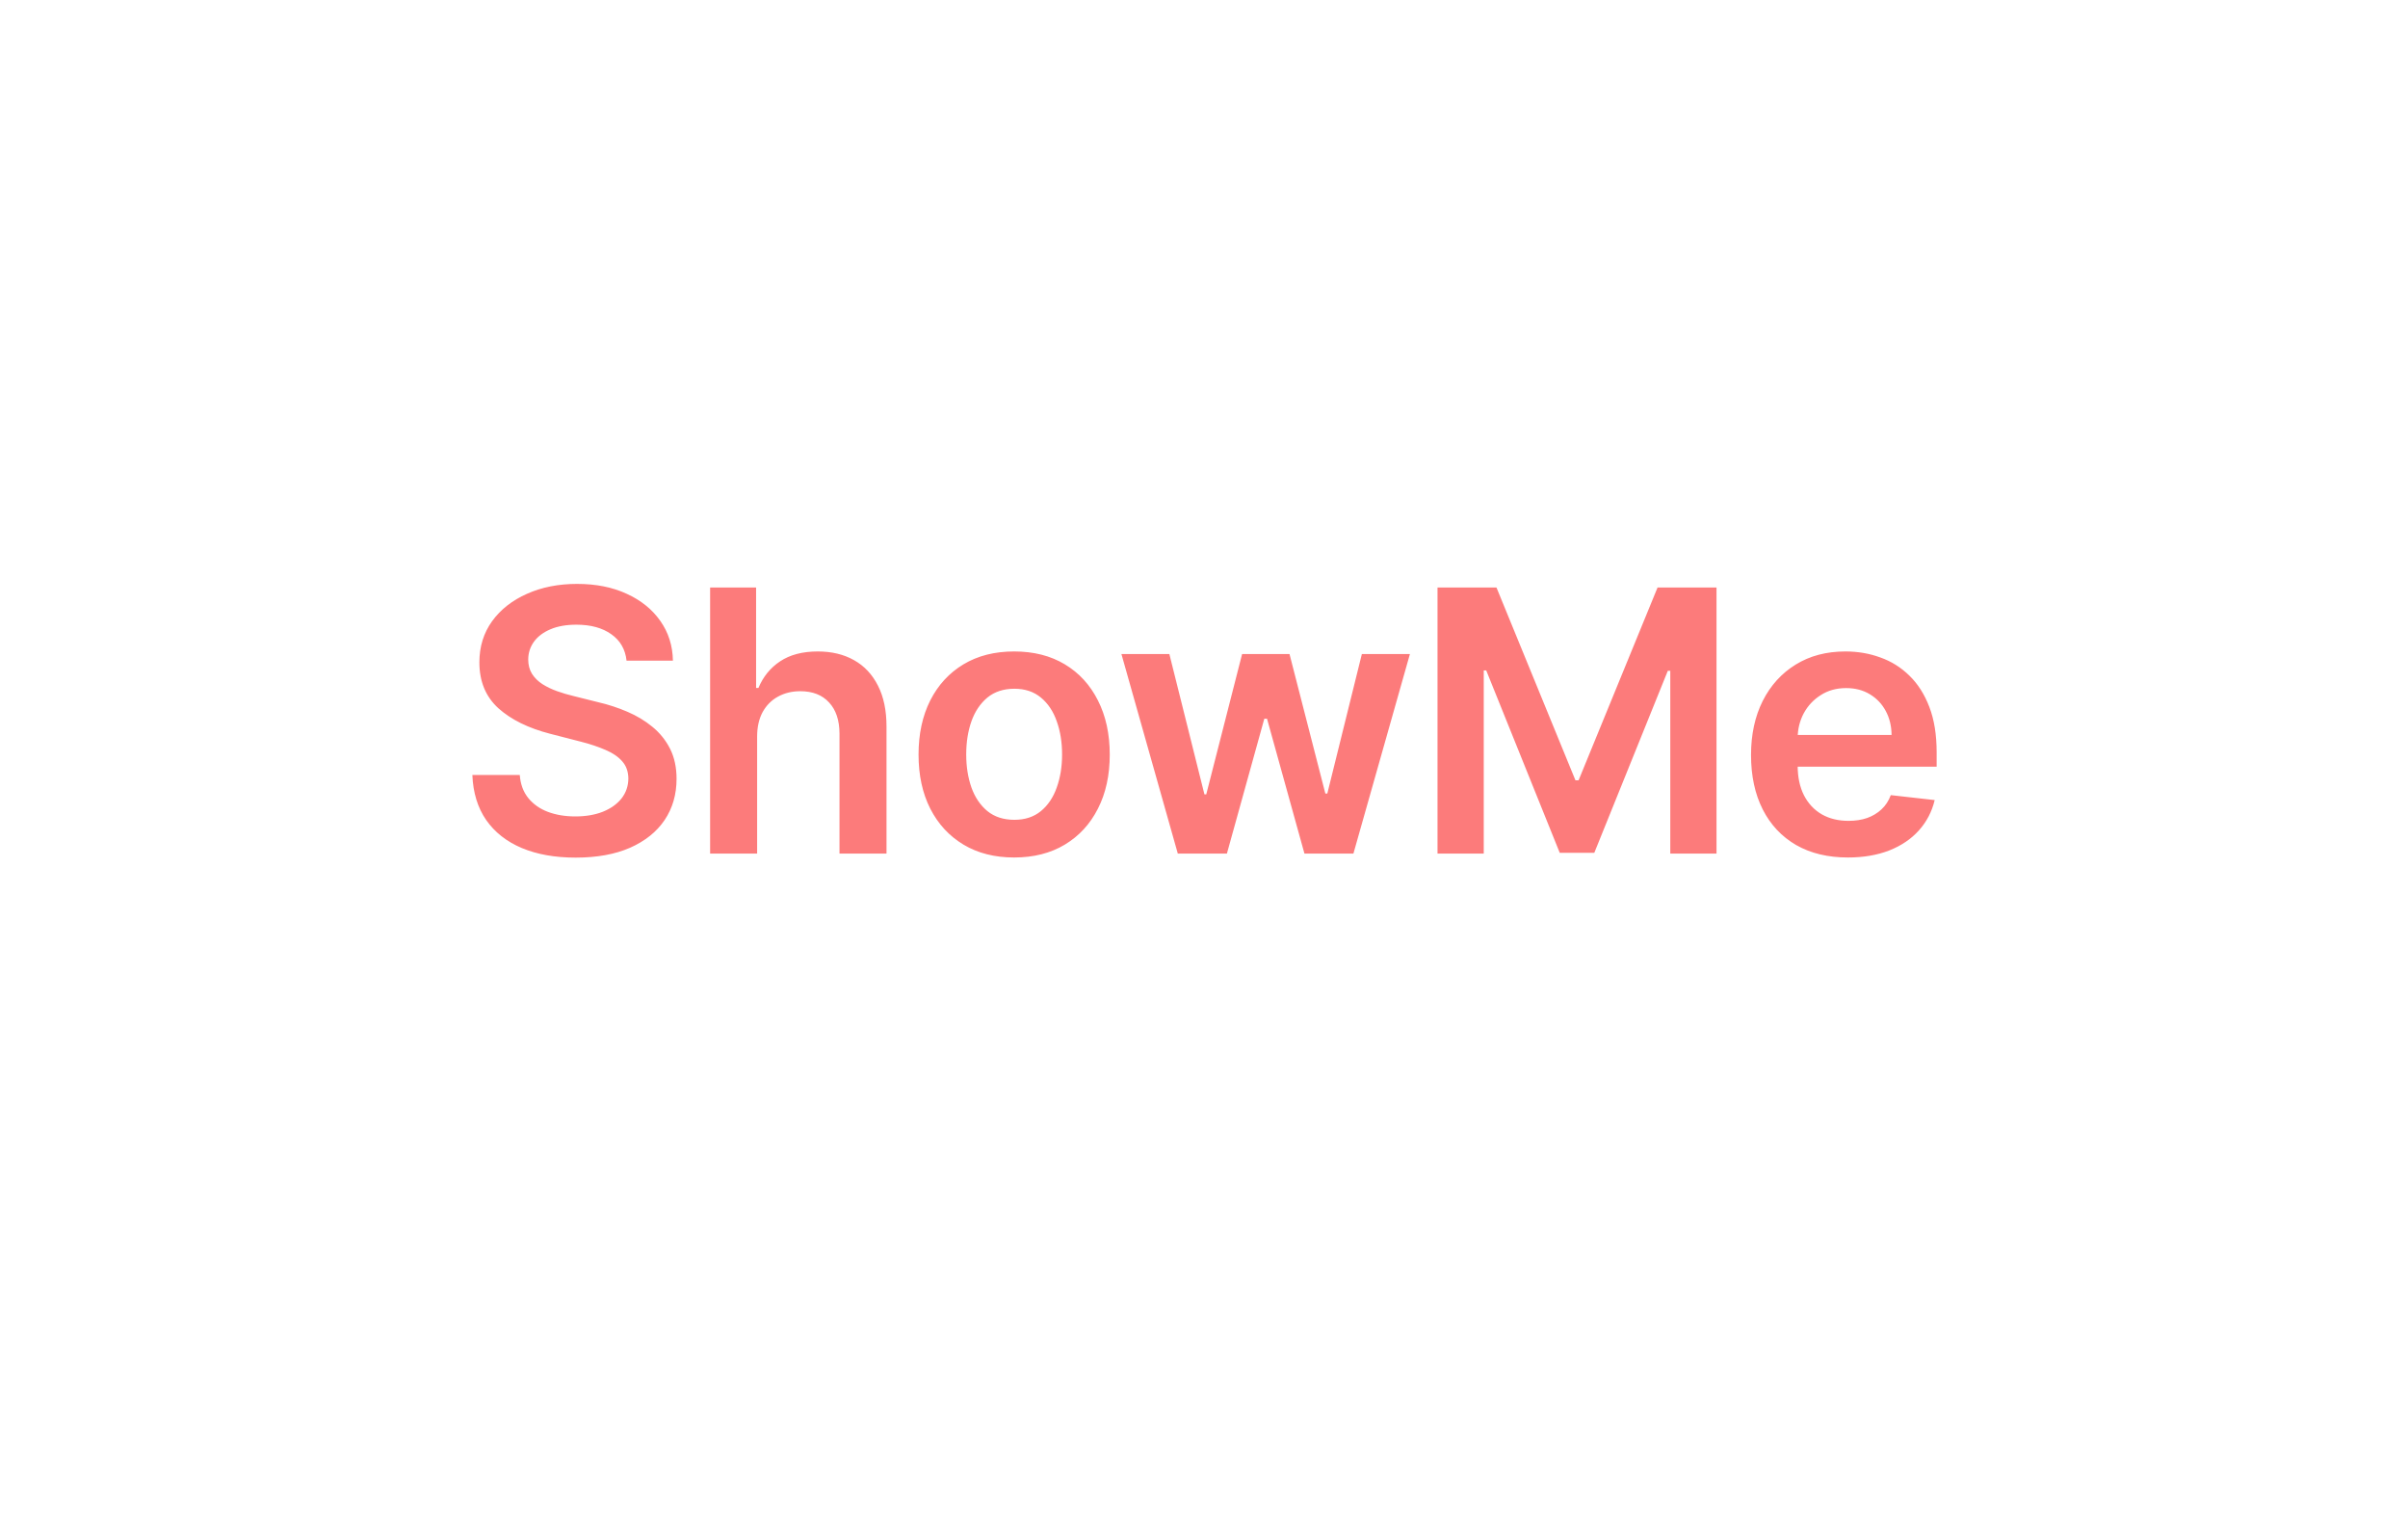 <svg width="158" height="100" viewBox="0 0 158 100" fill="none" xmlns="http://www.w3.org/2000/svg">
<g filter="url(#filter0_d_1_670)">
<path d="M41.111 39.344C41.031 38.599 40.696 38.02 40.105 37.605C39.52 37.19 38.758 36.983 37.821 36.983C37.162 36.983 36.596 37.082 36.125 37.281C35.653 37.48 35.292 37.75 35.042 38.091C34.792 38.432 34.664 38.821 34.659 39.258C34.659 39.622 34.741 39.938 34.906 40.205C35.076 40.472 35.306 40.699 35.596 40.886C35.886 41.068 36.207 41.222 36.559 41.347C36.912 41.472 37.267 41.577 37.625 41.662L39.261 42.071C39.92 42.224 40.554 42.432 41.162 42.693C41.775 42.955 42.324 43.284 42.806 43.682C43.295 44.08 43.681 44.56 43.966 45.122C44.25 45.685 44.392 46.344 44.392 47.099C44.392 48.122 44.13 49.023 43.608 49.801C43.085 50.574 42.329 51.179 41.341 51.617C40.358 52.048 39.167 52.264 37.77 52.264C36.412 52.264 35.233 52.054 34.233 51.633C33.238 51.213 32.46 50.599 31.897 49.793C31.341 48.986 31.04 48.003 30.994 46.844H34.105C34.15 47.452 34.338 47.957 34.667 48.361C34.997 48.764 35.426 49.065 35.954 49.264C36.488 49.463 37.085 49.562 37.744 49.562C38.431 49.562 39.034 49.46 39.551 49.256C40.074 49.045 40.483 48.756 40.778 48.386C41.074 48.011 41.224 47.574 41.23 47.074C41.224 46.619 41.091 46.244 40.829 45.949C40.568 45.648 40.201 45.398 39.73 45.199C39.264 44.994 38.718 44.812 38.093 44.653L36.108 44.142C34.67 43.773 33.534 43.213 32.699 42.463C31.869 41.707 31.454 40.705 31.454 39.455C31.454 38.426 31.733 37.526 32.289 36.753C32.852 35.98 33.616 35.381 34.582 34.955C35.548 34.523 36.642 34.307 37.863 34.307C39.102 34.307 40.187 34.523 41.119 34.955C42.056 35.381 42.792 35.974 43.326 36.736C43.861 37.492 44.136 38.361 44.153 39.344H41.111ZM49.679 44.33V52H46.594V34.545H49.611V41.133H49.765C50.072 40.395 50.546 39.812 51.188 39.386C51.836 38.955 52.66 38.739 53.66 38.739C54.569 38.739 55.361 38.929 56.038 39.31C56.714 39.69 57.236 40.247 57.606 40.98C57.981 41.713 58.168 42.608 58.168 43.665V52H55.083V44.142C55.083 43.261 54.856 42.577 54.401 42.088C53.952 41.594 53.322 41.347 52.509 41.347C51.964 41.347 51.475 41.466 51.043 41.705C50.617 41.938 50.282 42.276 50.038 42.719C49.799 43.162 49.679 43.699 49.679 44.33ZM66.543 52.256C65.265 52.256 64.157 51.974 63.219 51.412C62.282 50.849 61.555 50.062 61.038 49.051C60.526 48.04 60.27 46.858 60.27 45.506C60.27 44.153 60.526 42.969 61.038 41.952C61.555 40.935 62.282 40.145 63.219 39.582C64.157 39.02 65.265 38.739 66.543 38.739C67.822 38.739 68.93 39.02 69.867 39.582C70.805 40.145 71.529 40.935 72.04 41.952C72.558 42.969 72.816 44.153 72.816 45.506C72.816 46.858 72.558 48.04 72.04 49.051C71.529 50.062 70.805 50.849 69.867 51.412C68.93 51.974 67.822 52.256 66.543 52.256ZM66.56 49.784C67.254 49.784 67.833 49.594 68.299 49.213C68.765 48.827 69.112 48.31 69.339 47.662C69.572 47.014 69.688 46.293 69.688 45.497C69.688 44.696 69.572 43.972 69.339 43.324C69.112 42.67 68.765 42.151 68.299 41.764C67.833 41.378 67.254 41.185 66.56 41.185C65.85 41.185 65.259 41.378 64.788 41.764C64.322 42.151 63.972 42.67 63.739 43.324C63.512 43.972 63.398 44.696 63.398 45.497C63.398 46.293 63.512 47.014 63.739 47.662C63.972 48.31 64.322 48.827 64.788 49.213C65.259 49.594 65.85 49.784 66.56 49.784ZM77.281 52L73.582 38.909H76.727L79.028 48.114H79.148L81.5 38.909H84.611L86.963 48.062H87.091L89.358 38.909H92.511L88.804 52H85.591L83.136 43.153H82.957L80.503 52H77.281ZM94.322 34.545H98.191L103.373 47.193H103.578L108.759 34.545H112.629V52H109.595V40.008H109.433L104.609 51.949H102.342L97.518 39.983H97.356V52H94.322V34.545ZM121.251 52.256C119.938 52.256 118.805 51.983 117.85 51.438C116.902 50.886 116.171 50.108 115.66 49.102C115.149 48.091 114.893 46.901 114.893 45.531C114.893 44.185 115.149 43.003 115.66 41.986C116.177 40.963 116.899 40.168 117.825 39.599C118.751 39.026 119.839 38.739 121.089 38.739C121.896 38.739 122.657 38.869 123.373 39.131C124.095 39.386 124.731 39.784 125.282 40.324C125.839 40.864 126.277 41.551 126.595 42.386C126.913 43.216 127.072 44.205 127.072 45.352V46.298H116.342V44.219H124.115C124.109 43.628 123.981 43.102 123.731 42.642C123.481 42.176 123.132 41.81 122.683 41.543C122.24 41.276 121.723 41.142 121.132 41.142C120.501 41.142 119.947 41.295 119.47 41.602C118.992 41.903 118.62 42.301 118.353 42.795C118.092 43.284 117.958 43.821 117.953 44.406V46.222C117.953 46.983 118.092 47.636 118.37 48.182C118.649 48.722 119.038 49.136 119.538 49.426C120.038 49.71 120.623 49.852 121.294 49.852C121.742 49.852 122.149 49.79 122.512 49.665C122.876 49.534 123.191 49.344 123.458 49.094C123.725 48.844 123.927 48.534 124.063 48.165L126.944 48.489C126.762 49.25 126.416 49.915 125.904 50.483C125.399 51.045 124.751 51.483 123.961 51.795C123.171 52.102 122.268 52.256 121.251 52.256Z" fill="#FC7B7B"/>
</g>
<defs>
<filter id="filter0_d_1_670" x="26.994" y="34.307" width="104.078" height="25.957" filterUnits="userSpaceOnUse" color-interpolation-filters="sRGB">
<feFlood flood-opacity="0" result="BackgroundImageFix"/>
<feColorMatrix in="SourceAlpha" type="matrix" values="0 0 0 0 0 0 0 0 0 0 0 0 0 0 0 0 0 0 127 0" result="hardAlpha"/>
<feOffset dy="4"/>
<feGaussianBlur stdDeviation="2"/>
<feComposite in2="hardAlpha" operator="out"/>
<feColorMatrix type="matrix" values="0 0 0 0 0 0 0 0 0 0 0 0 0 0 0 0 0 0 1 0"/>
<feBlend mode="normal" in2="BackgroundImageFix" result="effect1_dropShadow_1_670"/>
<feBlend mode="normal" in="SourceGraphic" in2="effect1_dropShadow_1_670" result="shape"/>
</filter>
</defs>
</svg>
